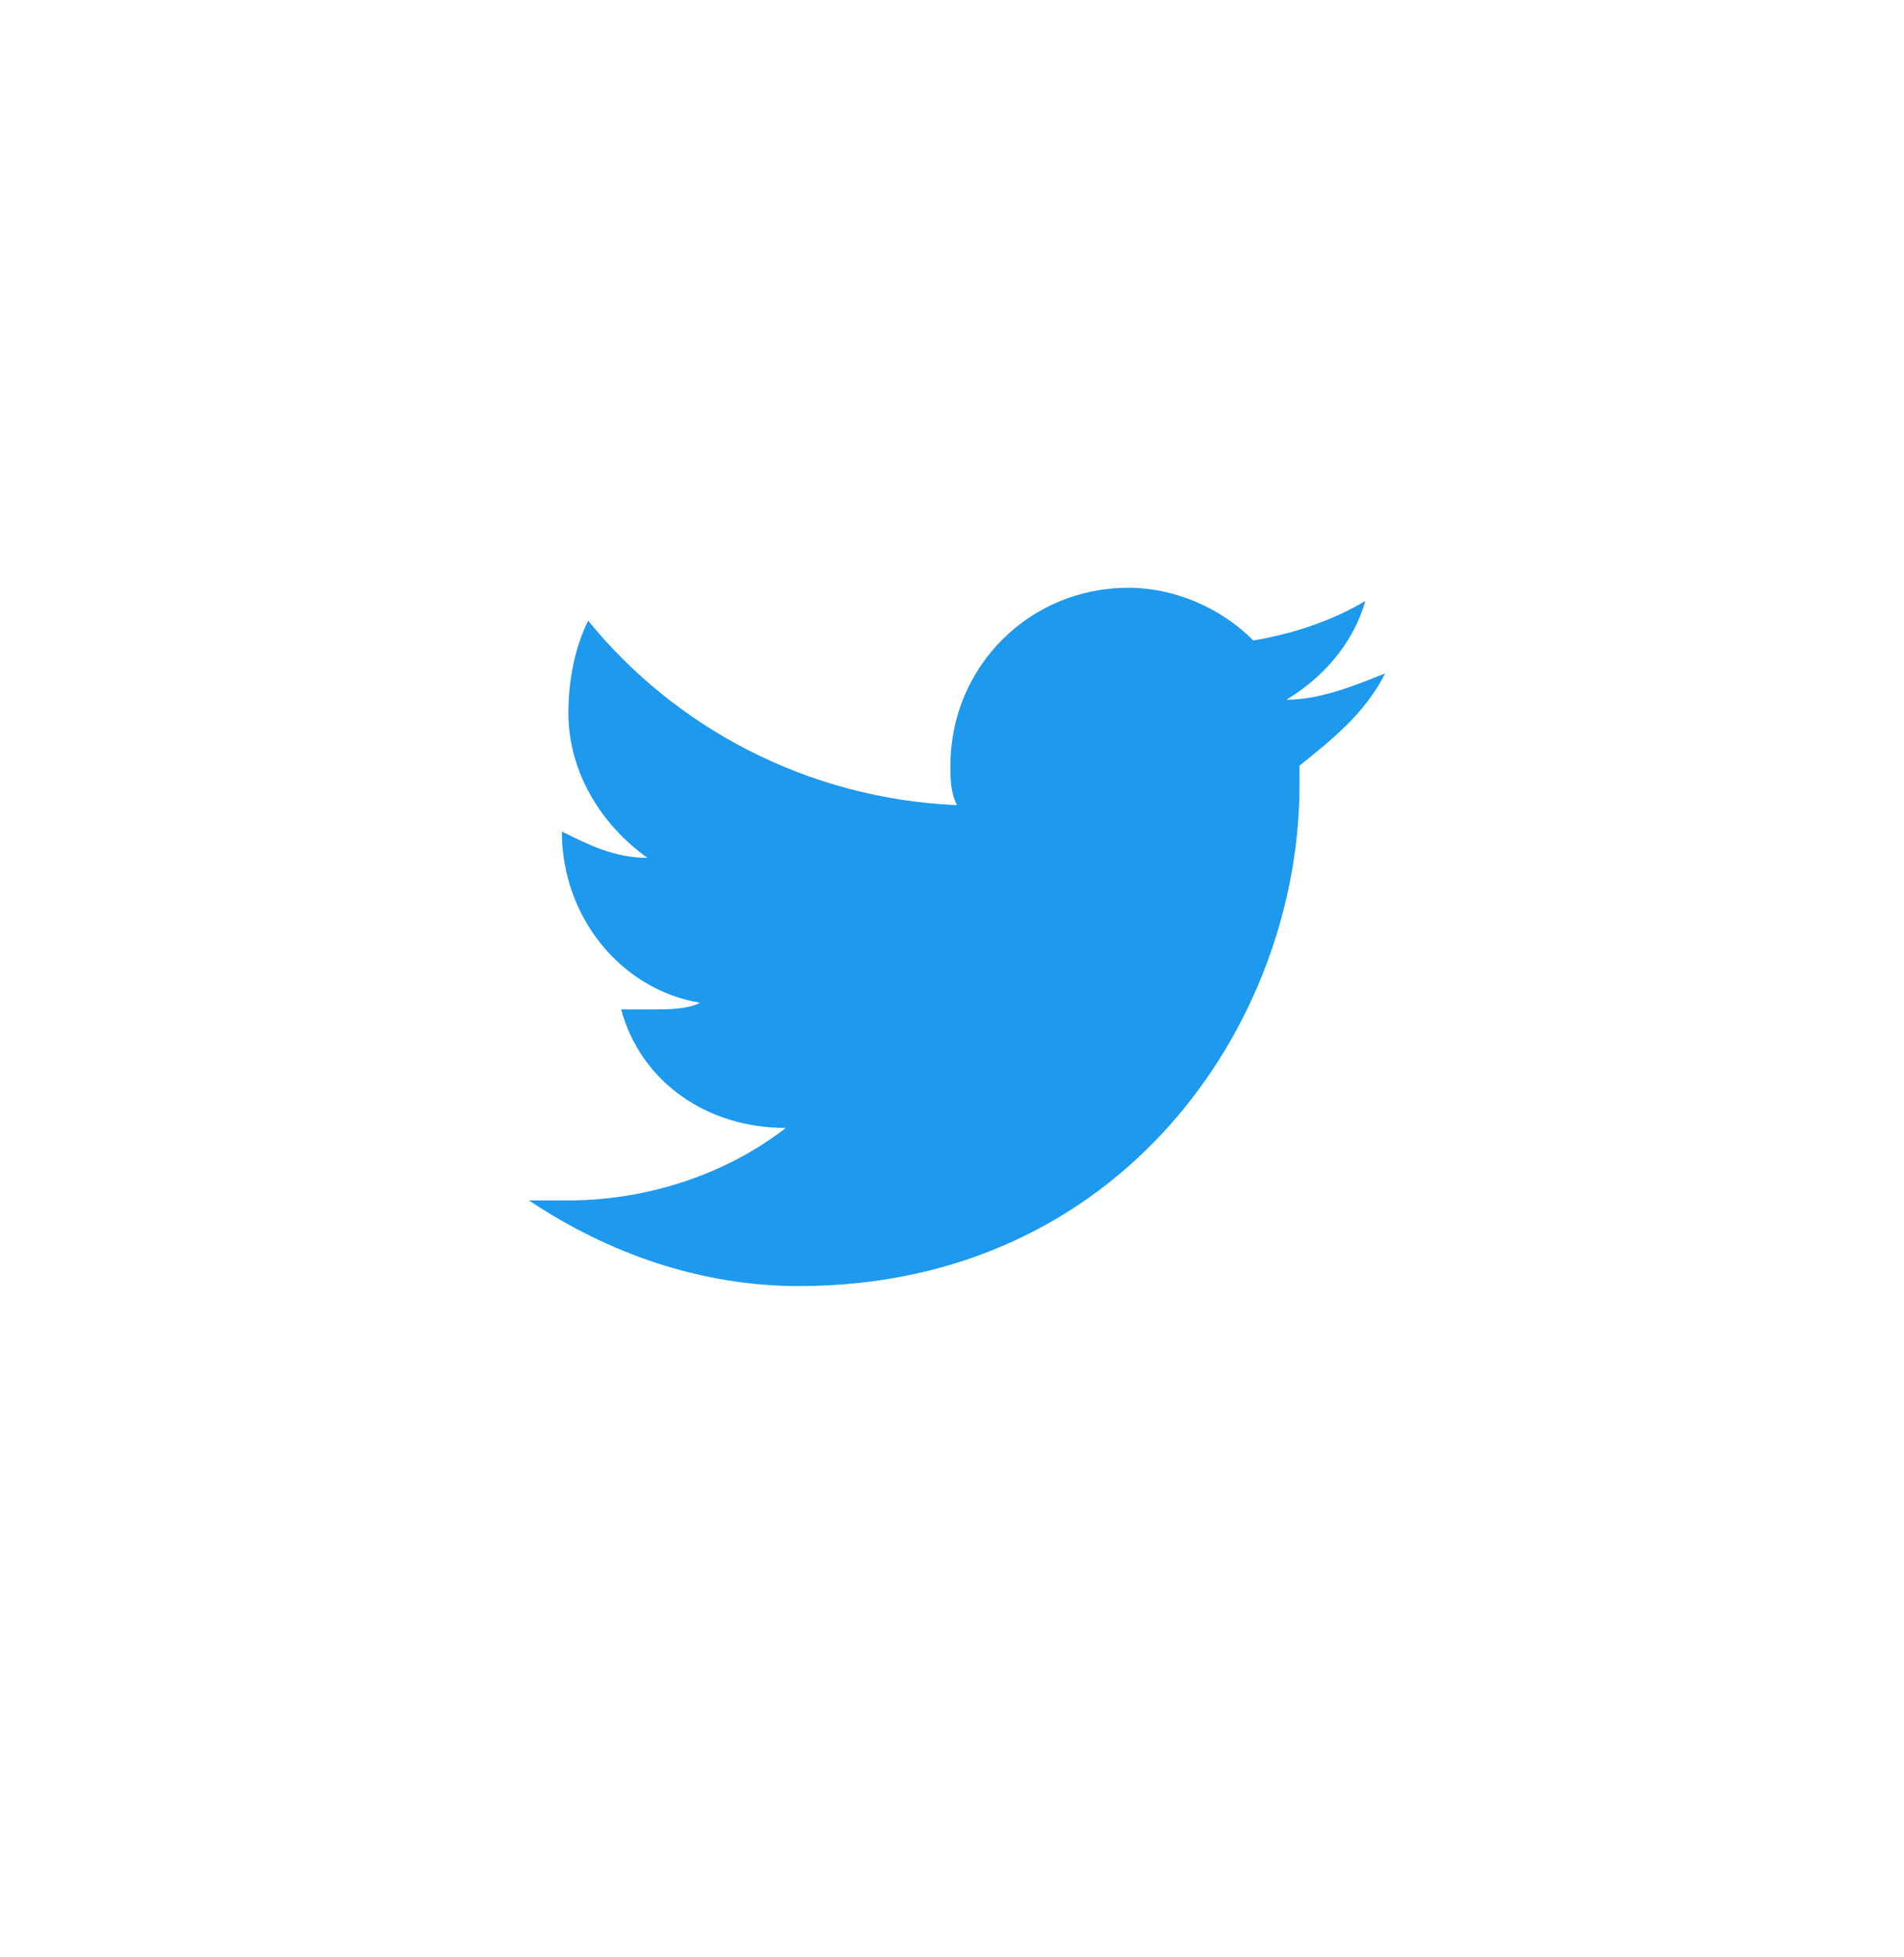<svg width="36" height="37" viewBox="0 0 36 37" fill="none" xmlns="http://www.w3.org/2000/svg">
<g id="twitter">
<path id="Vector" d="M15.106 24.311C21.207 24.311 24.57 19.33 24.57 14.847C24.57 14.722 24.57 14.598 24.57 14.473C25.192 13.975 25.815 13.477 26.189 12.73C25.566 12.979 24.943 13.228 24.321 13.228C24.943 12.854 25.566 12.232 25.815 11.36C25.192 11.733 24.445 11.982 23.698 12.107C23.076 11.484 22.204 11.111 21.332 11.111C19.464 11.111 17.97 12.605 17.97 14.473C17.97 14.722 17.97 14.971 18.094 15.22C15.23 15.096 12.74 13.726 11.121 11.733C10.872 12.232 10.747 12.854 10.747 13.477C10.747 14.598 11.37 15.594 12.242 16.216C11.619 16.216 11.121 15.967 10.623 15.718C10.623 17.337 11.743 18.707 13.238 18.956C12.989 19.081 12.615 19.081 12.366 19.081C12.117 19.081 11.992 19.081 11.743 19.081C12.117 20.451 13.362 21.322 14.857 21.322C13.736 22.194 12.242 22.692 10.747 22.692C10.498 22.692 10.249 22.692 10 22.692C11.494 23.688 13.238 24.311 15.106 24.311Z" fill="#1D99EE"/>
</g>
</svg>
